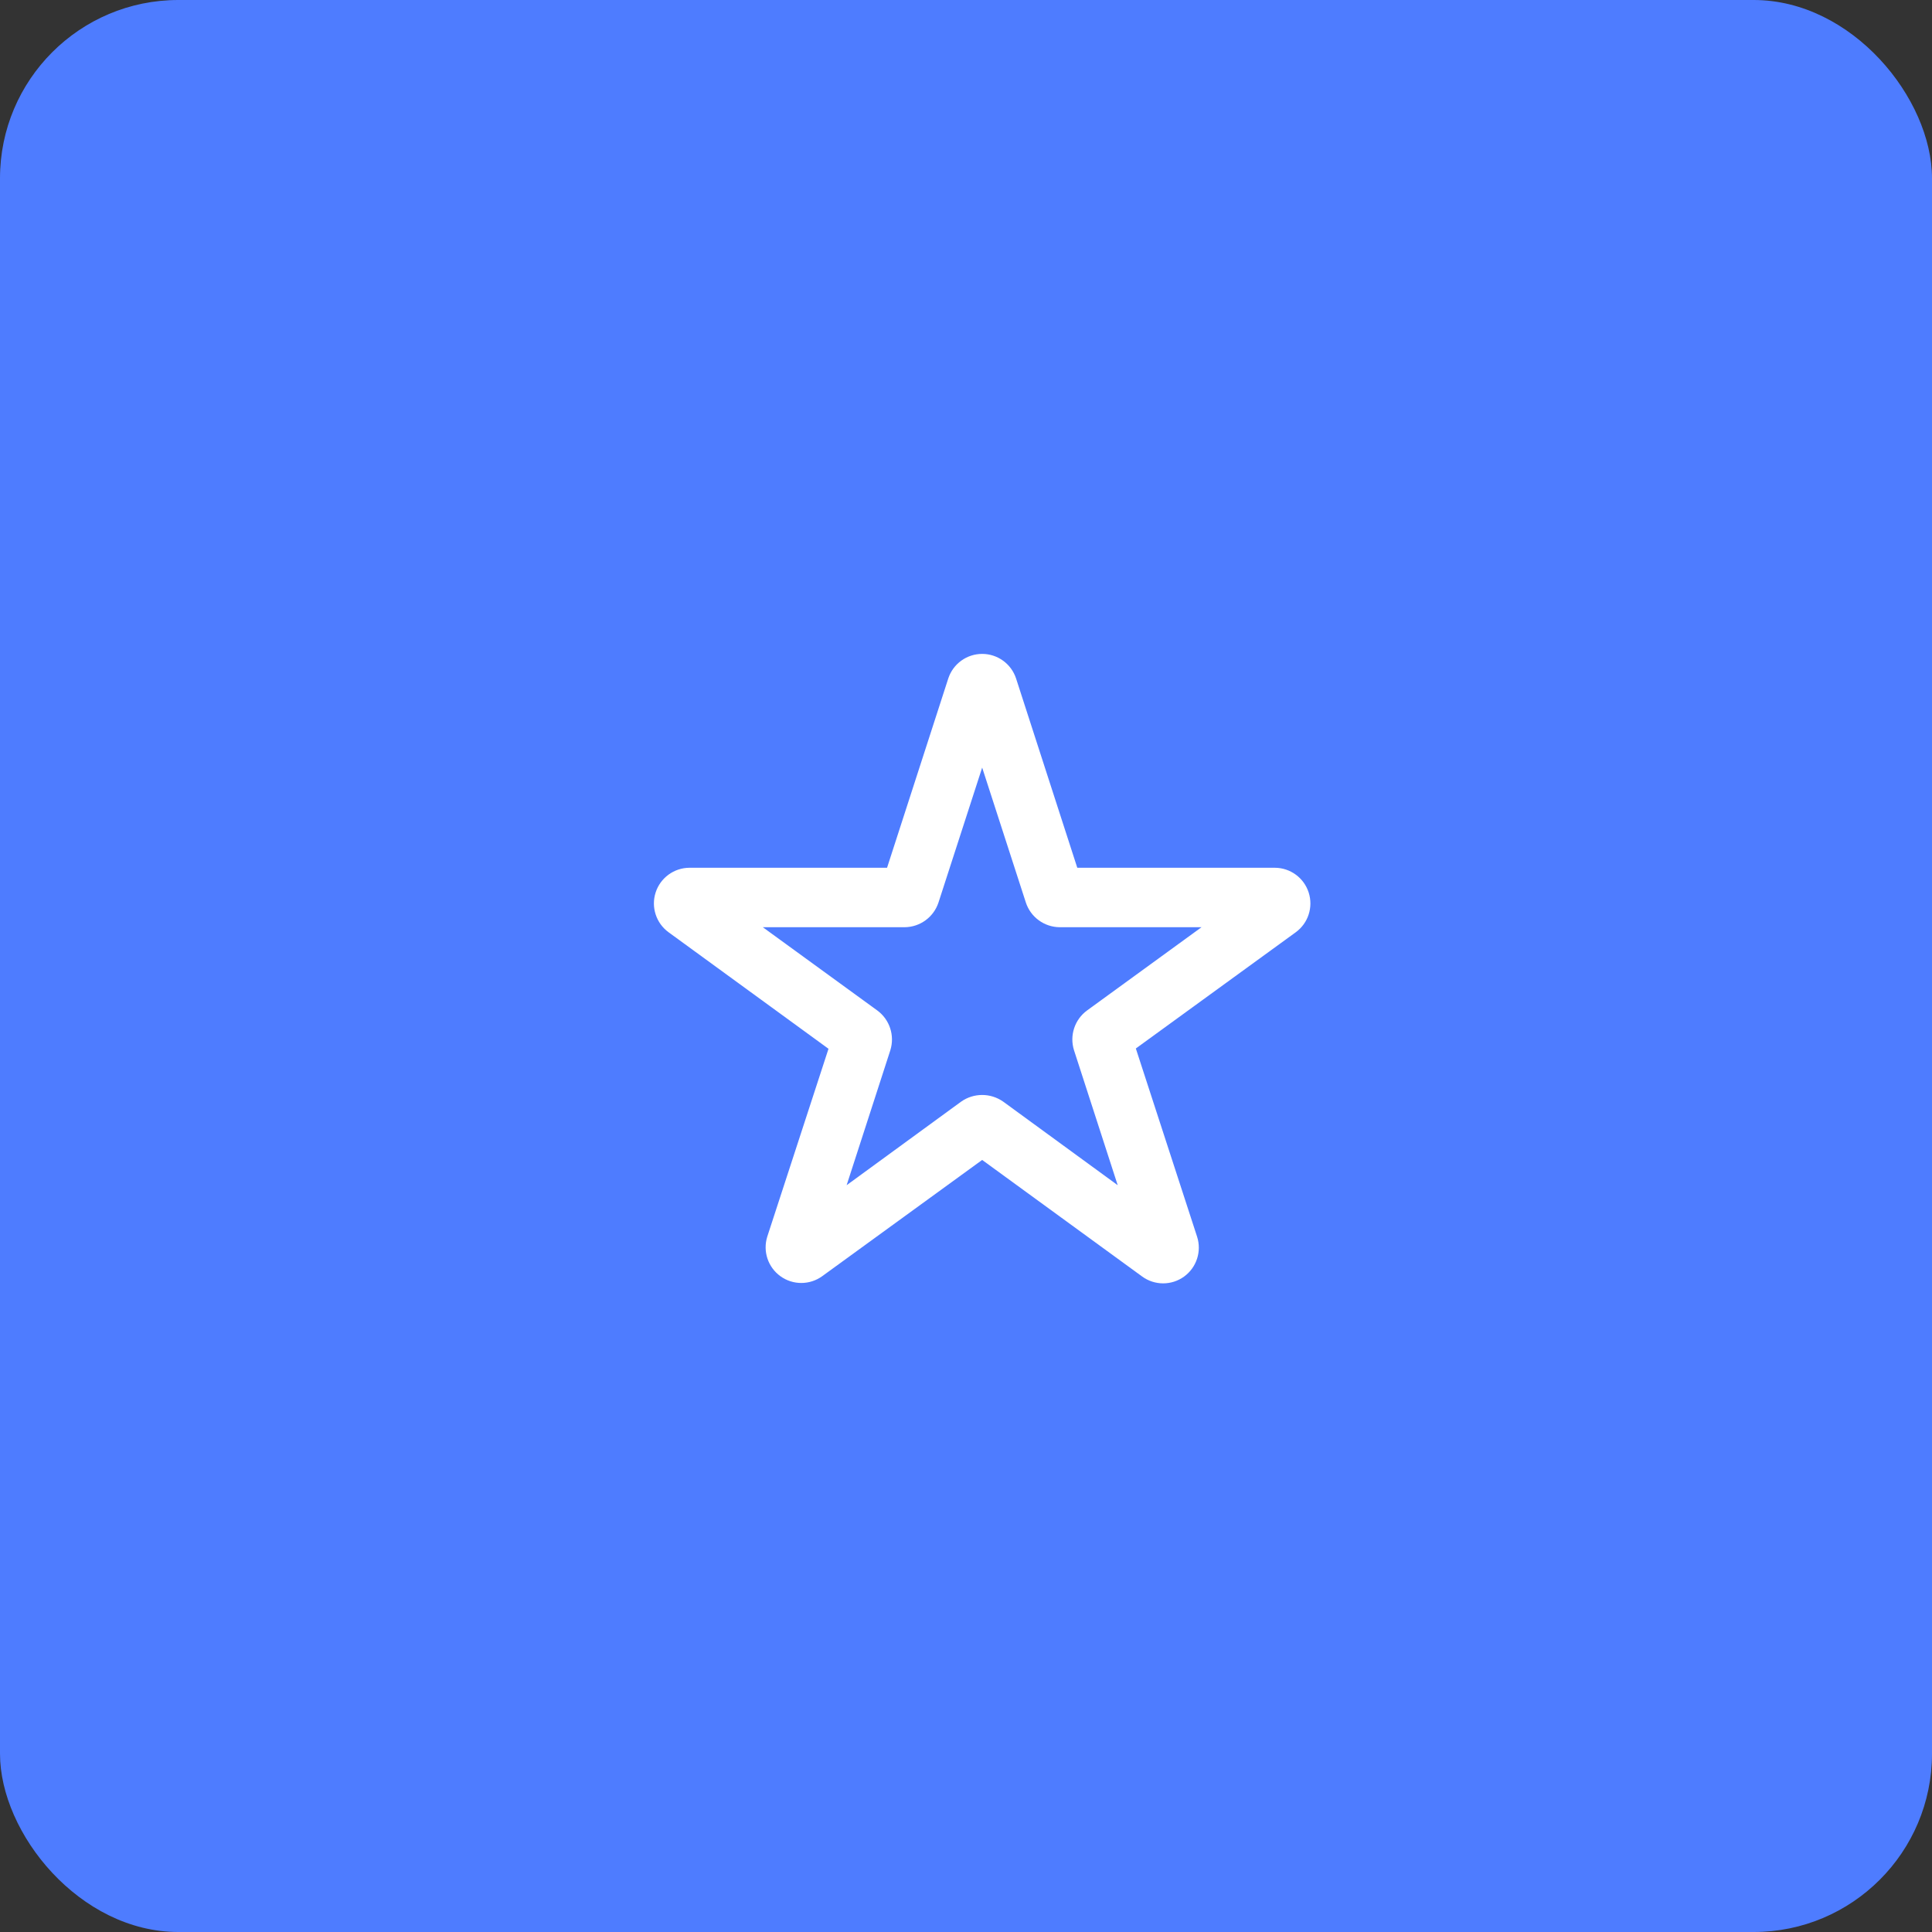 <svg width="65" height="65" viewBox="0 0 65 65" fill="none" xmlns="http://www.w3.org/2000/svg">
<rect x="0" y="0" width="65" height="65" fill="#333333" stroke="none"/>
<rect width="65" height="65" rx="6" fill="#4E7CFF"/>
<path fill-rule="evenodd" clip-rule="evenodd" d="M33.044 25.825L31.574 30.365C31.411 30.858 30.952 31.192 30.434 31.195H25.664L29.514 33.995C29.932 34.301 30.109 34.84 29.954 35.335L28.484 39.875L32.334 37.065C32.759 36.764 33.328 36.764 33.754 37.065L37.604 39.875L36.134 35.335C35.978 34.84 36.155 34.301 36.574 33.995L40.424 31.195H35.654C35.135 31.192 34.676 30.858 34.514 30.365L33.044 25.825ZM31.904 22.825C32.066 22.333 32.525 22 33.044 22C33.562 22 34.022 22.333 34.184 22.825L36.244 29.195H42.894C43.412 29.198 43.87 29.534 44.029 30.027C44.188 30.52 44.013 31.06 43.594 31.365L38.214 35.275L40.274 41.605C40.435 42.101 40.258 42.644 39.837 42.949C39.415 43.255 38.844 43.253 38.424 42.945L33.044 39.025L27.664 42.935C27.245 43.239 26.678 43.241 26.258 42.938C25.838 42.636 25.659 42.099 25.814 41.605L27.874 35.285L22.494 31.365C22.075 31.06 21.899 30.52 22.058 30.027C22.217 29.534 22.675 29.198 23.194 29.195H29.844L31.904 22.825Z" fill="white"/>
</svg>
